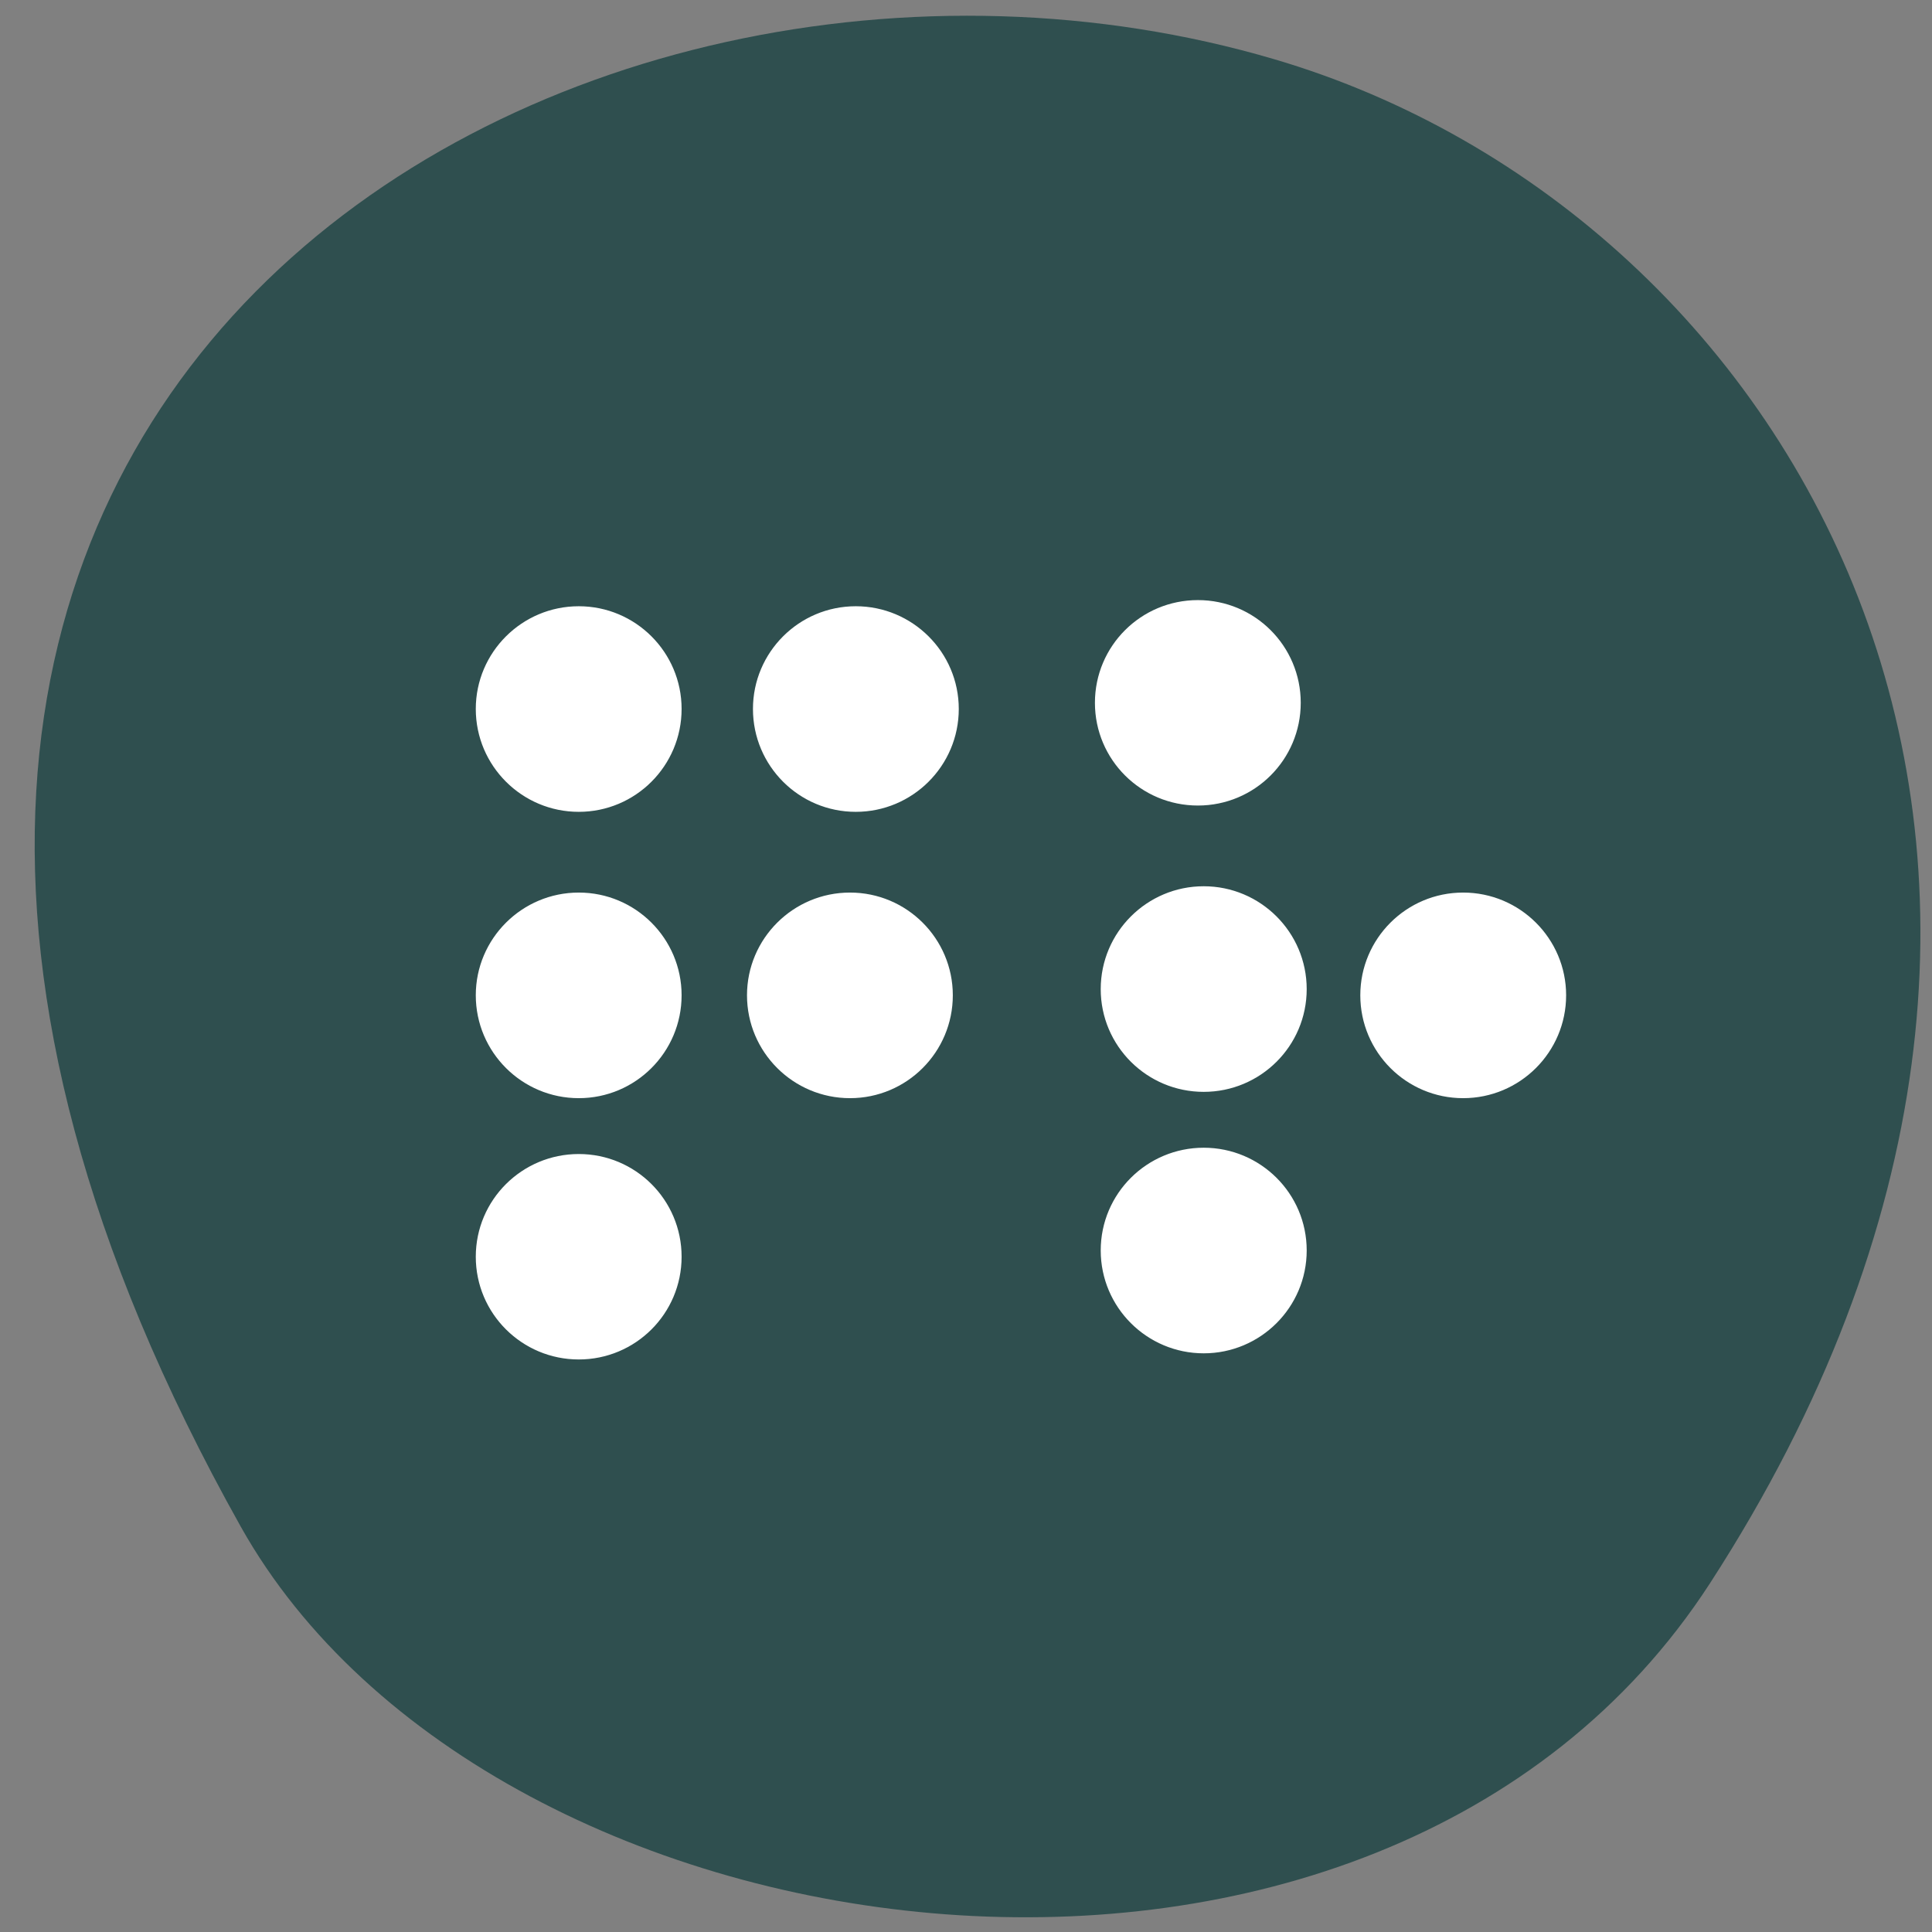 
<svg xmlns="http://www.w3.org/2000/svg" xmlns:xlink="http://www.w3.org/1999/xlink" width="48px" height="48px" viewBox="0 0 48 48" version="1.1">
<rect x="0" y="0" width="48" height="48" fill="#808080" stroke="none"/>
<g id="surface1">
<path style=" stroke:none;fill-rule:nonzero;fill:rgb(18.431%,30.98%,30.98%);fill-opacity:1;" d="M 42.484 39.336 C 54.012 21.535 44.711 5.316 31.664 1.473 C 14.109 -3.703 -9.723 9.895 5.98 37.926 C 12.223 49.062 34.273 52.012 42.484 39.336 Z M 42.484 39.336 "/>
<path style="fill-rule:evenodd;fill:rgb(100%,100%,100%);fill-opacity:1;stroke-width:1;stroke-linecap:butt;stroke-linejoin:miter;stroke:rgb(100%,100%,100%);stroke-opacity:1;stroke-miterlimit:4;" d="M 90.027 172.479 C 90.027 182.07 81.784 189.826 71.603 189.826 C 61.422 189.826 53.15 182.07 53.15 172.479 C 53.15 162.888 61.422 155.132 71.603 155.132 C 81.784 155.132 90.027 162.888 90.027 172.479 Z M 90.027 172.479 " transform="matrix(0.135,0,0,0.143,4.713,6.559)"/>
<path style="fill-rule:evenodd;fill:rgb(100%,100%,100%);fill-opacity:1;stroke-width:1;stroke-linecap:butt;stroke-linejoin:miter;stroke:rgb(100%,100%,100%);stroke-opacity:1;stroke-miterlimit:4;" d="M 90.027 172.466 C 90.027 182.057 81.784 189.84 71.603 189.84 C 61.422 189.84 53.15 182.057 53.15 172.466 C 53.15 162.902 61.422 155.119 71.603 155.119 C 81.784 155.119 90.027 162.902 90.027 172.466 Z M 90.027 172.466 " transform="matrix(0.135,0,0,0.143,4.713,0.065)"/>
<path style="fill-rule:evenodd;fill:rgb(100%,100%,100%);fill-opacity:1;stroke-width:1;stroke-linecap:butt;stroke-linejoin:miter;stroke:rgb(100%,100%,100%);stroke-opacity:1;stroke-miterlimit:4;" d="M 90.027 172.461 C 90.027 182.053 81.784 189.835 71.603 189.835 C 61.422 189.835 53.15 182.053 53.15 172.461 C 53.15 162.897 61.422 155.115 71.603 155.115 C 81.784 155.115 90.027 162.897 90.027 172.461 Z M 90.027 172.461 " transform="matrix(0.135,0,0,0.143,4.713,-7.048)"/>
<path style="fill-rule:evenodd;fill:rgb(100%,100%,100%);fill-opacity:1;stroke-width:1;stroke-linecap:butt;stroke-linejoin:miter;stroke:rgb(100%,100%,100%);stroke-opacity:1;stroke-miterlimit:4;" d="M 90.037 172.461 C 90.037 182.053 81.764 189.835 71.583 189.835 C 61.402 189.835 53.159 182.053 53.159 172.461 C 53.159 162.897 61.402 155.115 71.583 155.115 C 81.764 155.115 90.037 162.897 90.037 172.461 Z M 90.037 172.461 " transform="matrix(0.135,0,0,0.143,11.598,-7.048)"/>
<path style="fill-rule:evenodd;fill:rgb(100%,100%,100%);fill-opacity:1;stroke-width:1;stroke-linecap:butt;stroke-linejoin:miter;stroke:rgb(100%,100%,100%);stroke-opacity:1;stroke-miterlimit:4;" d="M 90.022 172.466 C 90.022 182.057 81.779 189.84 71.598 189.84 C 61.417 189.84 53.145 182.057 53.145 172.466 C 53.145 162.902 61.417 155.119 71.598 155.119 C 81.779 155.119 90.022 162.902 90.022 172.466 Z M 90.022 172.466 " transform="matrix(0.135,0,0,0.143,11.452,0.065)"/>
<path style="fill-rule:evenodd;fill:rgb(100%,100%,100%);fill-opacity:1;stroke-width:1;stroke-linecap:butt;stroke-linejoin:miter;stroke:rgb(100%,100%,100%);stroke-opacity:1;stroke-miterlimit:4;" d="M 90.03 172.477 C 90.03 182.069 81.787 189.824 71.606 189.824 C 61.396 189.824 53.153 182.069 53.153 172.477 C 53.153 162.886 61.396 155.131 71.606 155.131 C 81.787 155.131 90.03 162.886 90.03 172.477 Z M 90.03 172.477 " transform="matrix(0.135,0,0,0.143,20.095,-7.203)"/>
<path style="fill-rule:evenodd;fill:rgb(100%,100%,100%);fill-opacity:1;stroke-width:1;stroke-linecap:butt;stroke-linejoin:miter;stroke:rgb(100%,100%,100%);stroke-opacity:1;stroke-miterlimit:4;" d="M 90.045 172.482 C 90.045 182.073 81.773 189.828 71.591 189.828 C 61.41 189.828 53.138 182.073 53.138 172.482 C 53.138 162.89 61.41 155.107 71.591 155.107 C 81.773 155.107 90.045 162.89 90.045 172.482 Z M 90.045 172.482 " transform="matrix(0.135,0,0,0.143,20.241,-0.09)"/>
<path style="fill-rule:evenodd;fill:rgb(100%,100%,100%);fill-opacity:1;stroke-width:1;stroke-linecap:butt;stroke-linejoin:miter;stroke:rgb(100%,100%,100%);stroke-opacity:1;stroke-miterlimit:4;" d="M 90.045 172.467 C 90.045 182.059 81.773 189.842 71.591 189.842 C 61.41 189.842 53.138 182.059 53.138 172.467 C 53.138 162.876 61.41 155.121 71.591 155.121 C 81.773 155.121 90.045 162.876 90.045 172.467 Z M 90.045 172.467 " transform="matrix(0.135,0,0,0.143,20.241,6.404)"/>
<path style="fill-rule:evenodd;fill:rgb(100%,100%,100%);fill-opacity:1;stroke-width:1;stroke-linecap:butt;stroke-linejoin:miter;stroke:rgb(100%,100%,100%);stroke-opacity:1;stroke-miterlimit:4;" d="M 90.04 172.466 C 90.04 182.057 81.768 189.84 71.587 189.84 C 61.406 189.84 53.162 182.057 53.162 172.466 C 53.162 162.902 61.406 155.119 71.587 155.119 C 81.768 155.119 90.04 162.902 90.04 172.466 Z M 90.04 172.466 " transform="matrix(0.135,0,0,0.143,26.687,0.065)"/>
</g>
</svg>
